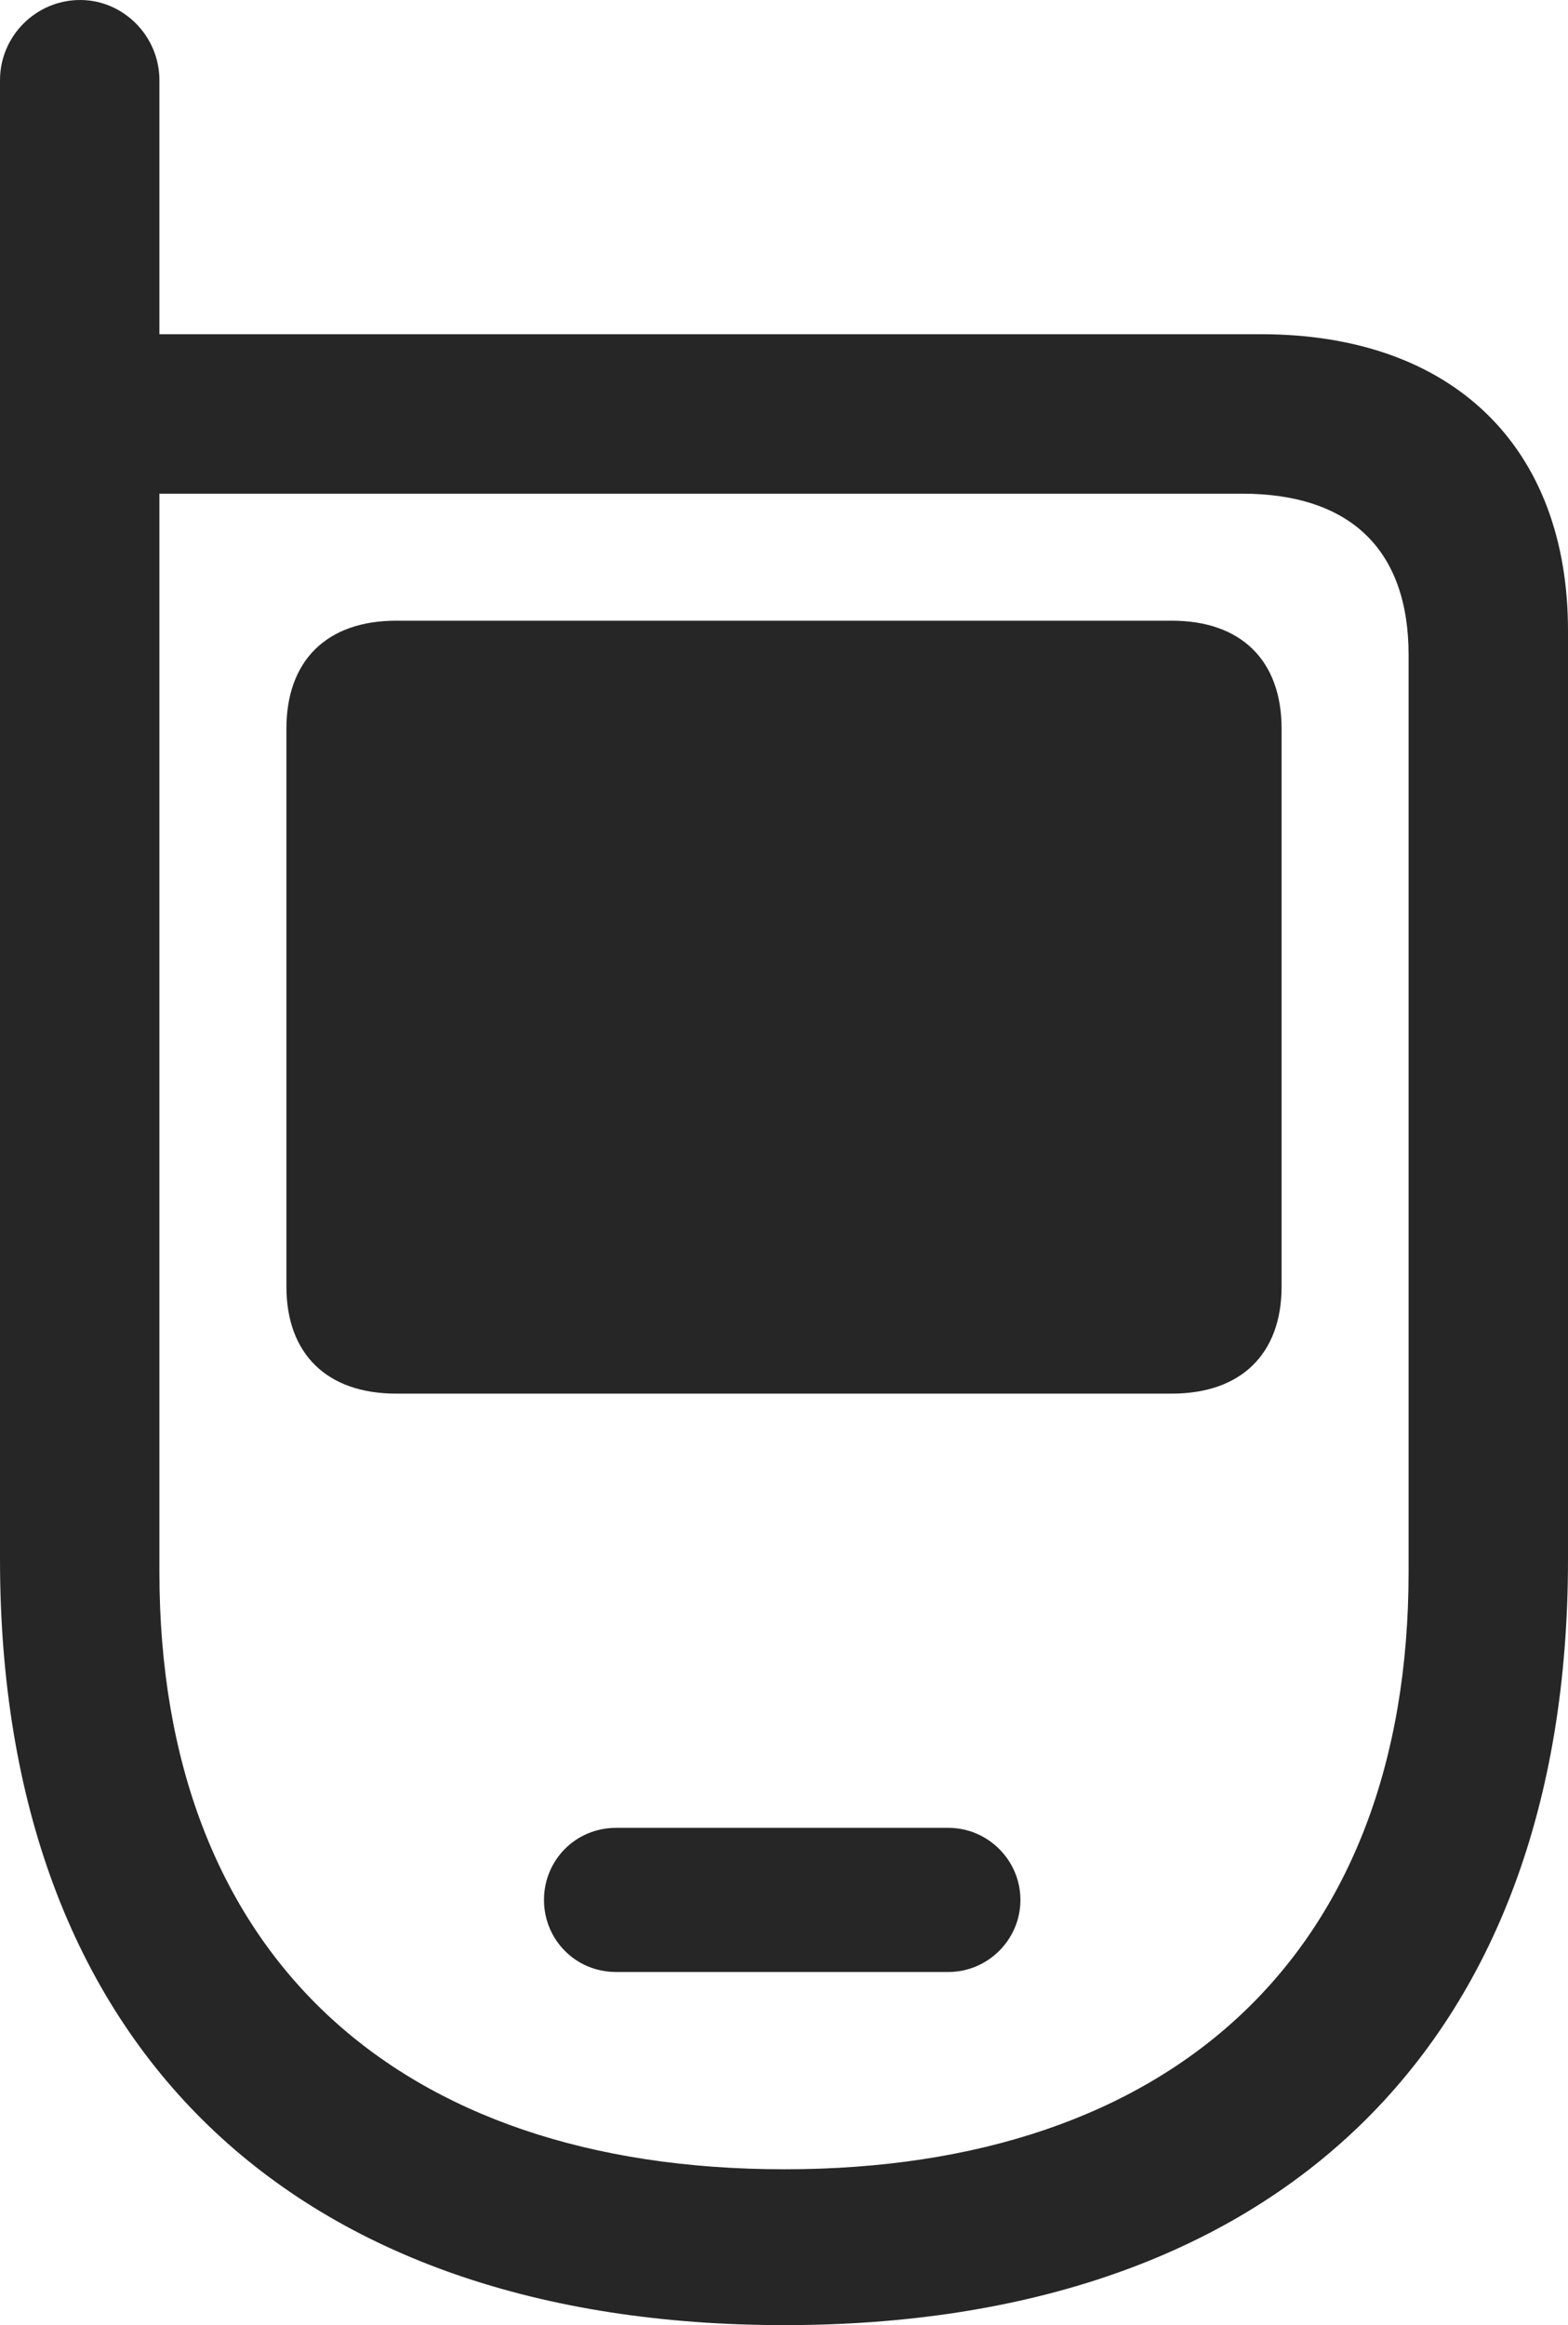 <?xml version="1.0" encoding="UTF-8"?>
<!--Generator: Apple Native CoreSVG 326-->
<!DOCTYPE svg
PUBLIC "-//W3C//DTD SVG 1.1//EN"
       "http://www.w3.org/Graphics/SVG/1.1/DTD/svg11.dtd">
<svg version="1.1" xmlns="http://www.w3.org/2000/svg" xmlns:xlink="http://www.w3.org/1999/xlink" viewBox="0 0 435.25 645.25">
 <g>
  <rect height="645.25" opacity="0" width="435.25" x="0" y="0"/>
  <path d="M217.75 645.25C353.5 645.25 435.25 568.5 435.25 432.75L435.25 175C435.25 124 403.25 92.75 350 92.75L44.25 92.75L44.25 22.25C44.25 10 34.25 0 22.25 0C10 0 0 10 0 22.25L0 432.75C0 568.5 81.75 645.25 217.75 645.25ZM217.75 602C110 602 44.25 542.25 44.25 436.25L44.25 137L344.75 137C374.75 137 391 152.5 391 181.75L391 436.25C391 542.25 325.25 602 217.75 602ZM110 386.75L325.25 386.75C344.5 386.75 355.75 375.75 355.75 357L355.75 202.25C355.75 183.25 344.5 172.25 325.25 172.25L110 172.25C90.75 172.25 79.5 183.25 79.5 202.25L79.5 357C79.5 375.75 90.75 386.75 110 386.75ZM171 547.25L263.25 547.25C274.25 547.25 283.25 538.25 283.25 527.25C283.25 516.25 274.25 507.25 263.25 507.25L171 507.25C159.75 507.25 151 516.25 151 527.25C151 538.25 159.75 547.25 171 547.25Z" fill="black" fill-opacity="0.85"/>
 </g>
</svg>

